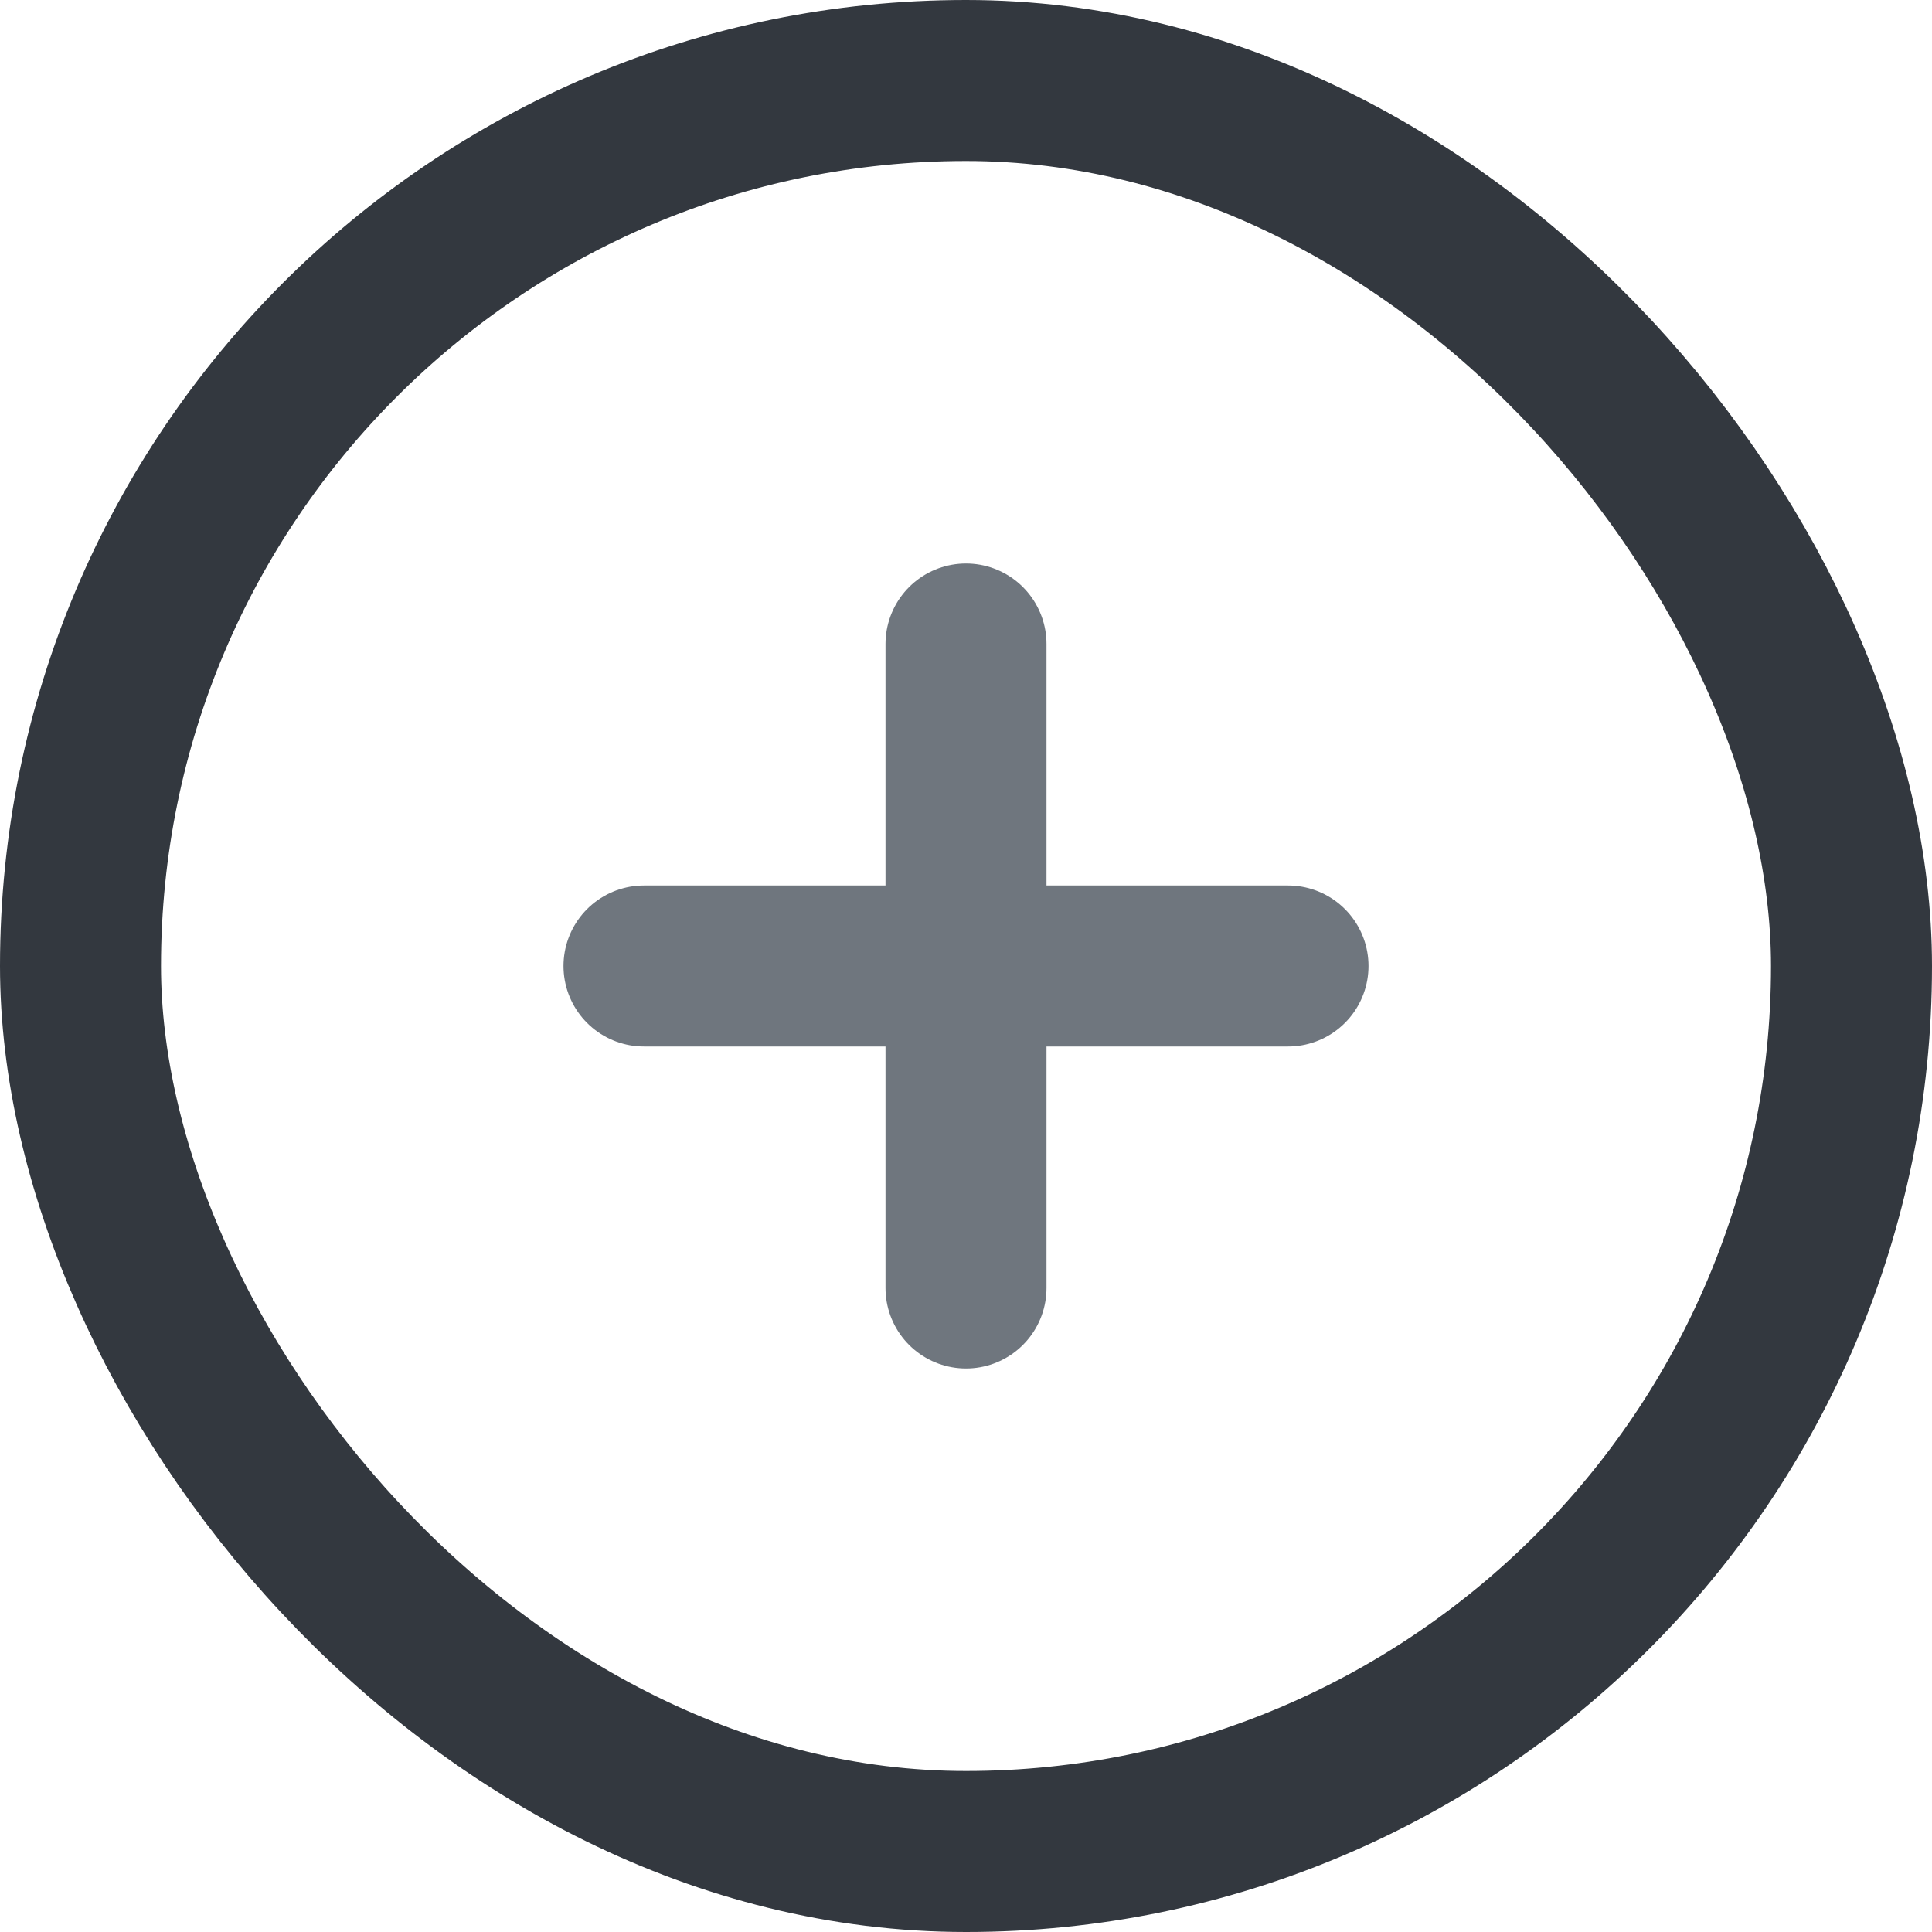 <svg width="24" height="24" viewBox="0 0 24 24" fill="none" xmlns="http://www.w3.org/2000/svg">
<g clip-path="url(#clip0_1517_30210)">
<path d="M12 8V16" stroke="#6F767E" stroke-width="2" stroke-linecap="round"/>
<path d="M8 12L16 12" stroke="#6F767E" stroke-width="2" stroke-linecap="round"/>
<rect x="1" y="1" width="22" height="22" rx="11" stroke="#33383F" stroke-width="2"/>
</g>
<defs>
<clipPath id="clip0_1517_30210">
<rect width="24" height="24" fill="white"/>
</clipPath>
</defs>
</svg>
